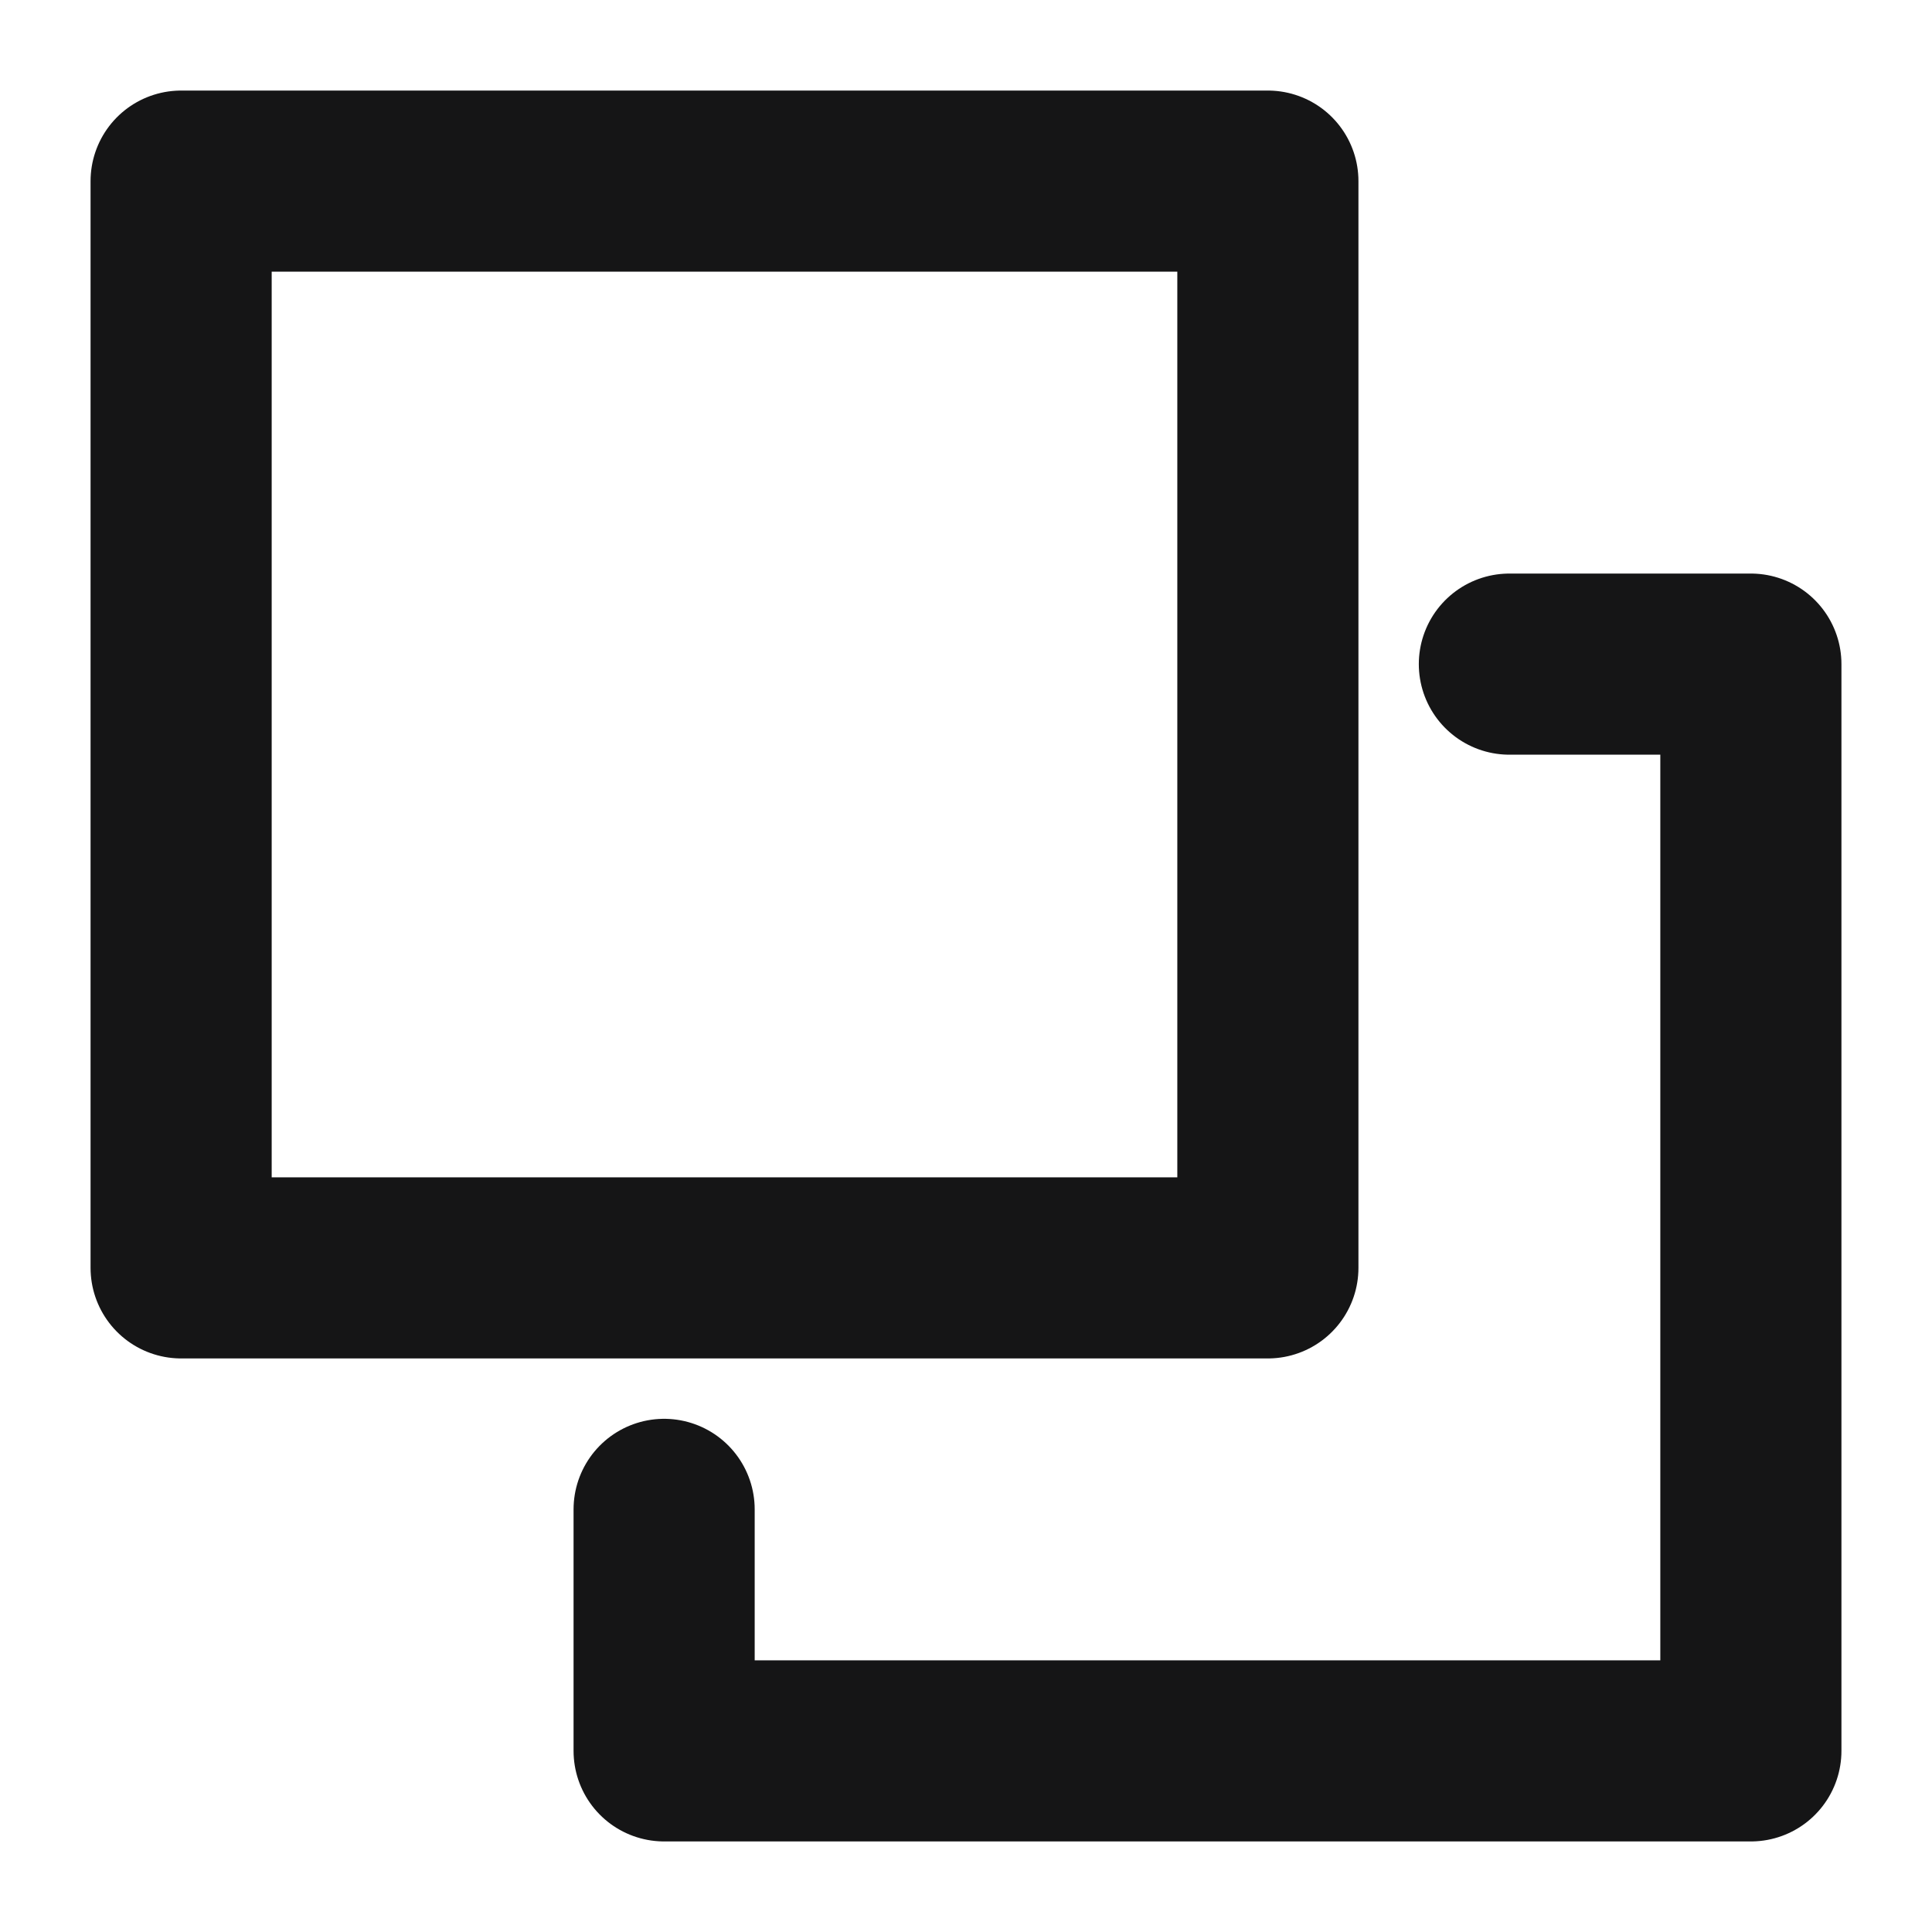 <svg width="16" height="16" viewBox="0 0 16 16" fill="none" xmlns="http://www.w3.org/2000/svg">
<g clip-path="url(#clip0_1_437)">
<path d="M10.5 1.5H1.5V10.5H10.5V1.5Z" stroke="#151516" stroke-width="1.5" stroke-linecap="round" stroke-linejoin="round"/>
<path d="M12.5 5.5H14.5V14.5H5.5V12.5" stroke="#151516" stroke-width="1.5" stroke-linecap="round" stroke-linejoin="round"/>
</g>
<defs>
<clipPath id="clip0_1_437">
<rect width="16" height="16" fill="white"/>
</clipPath>
</defs>
</svg>
